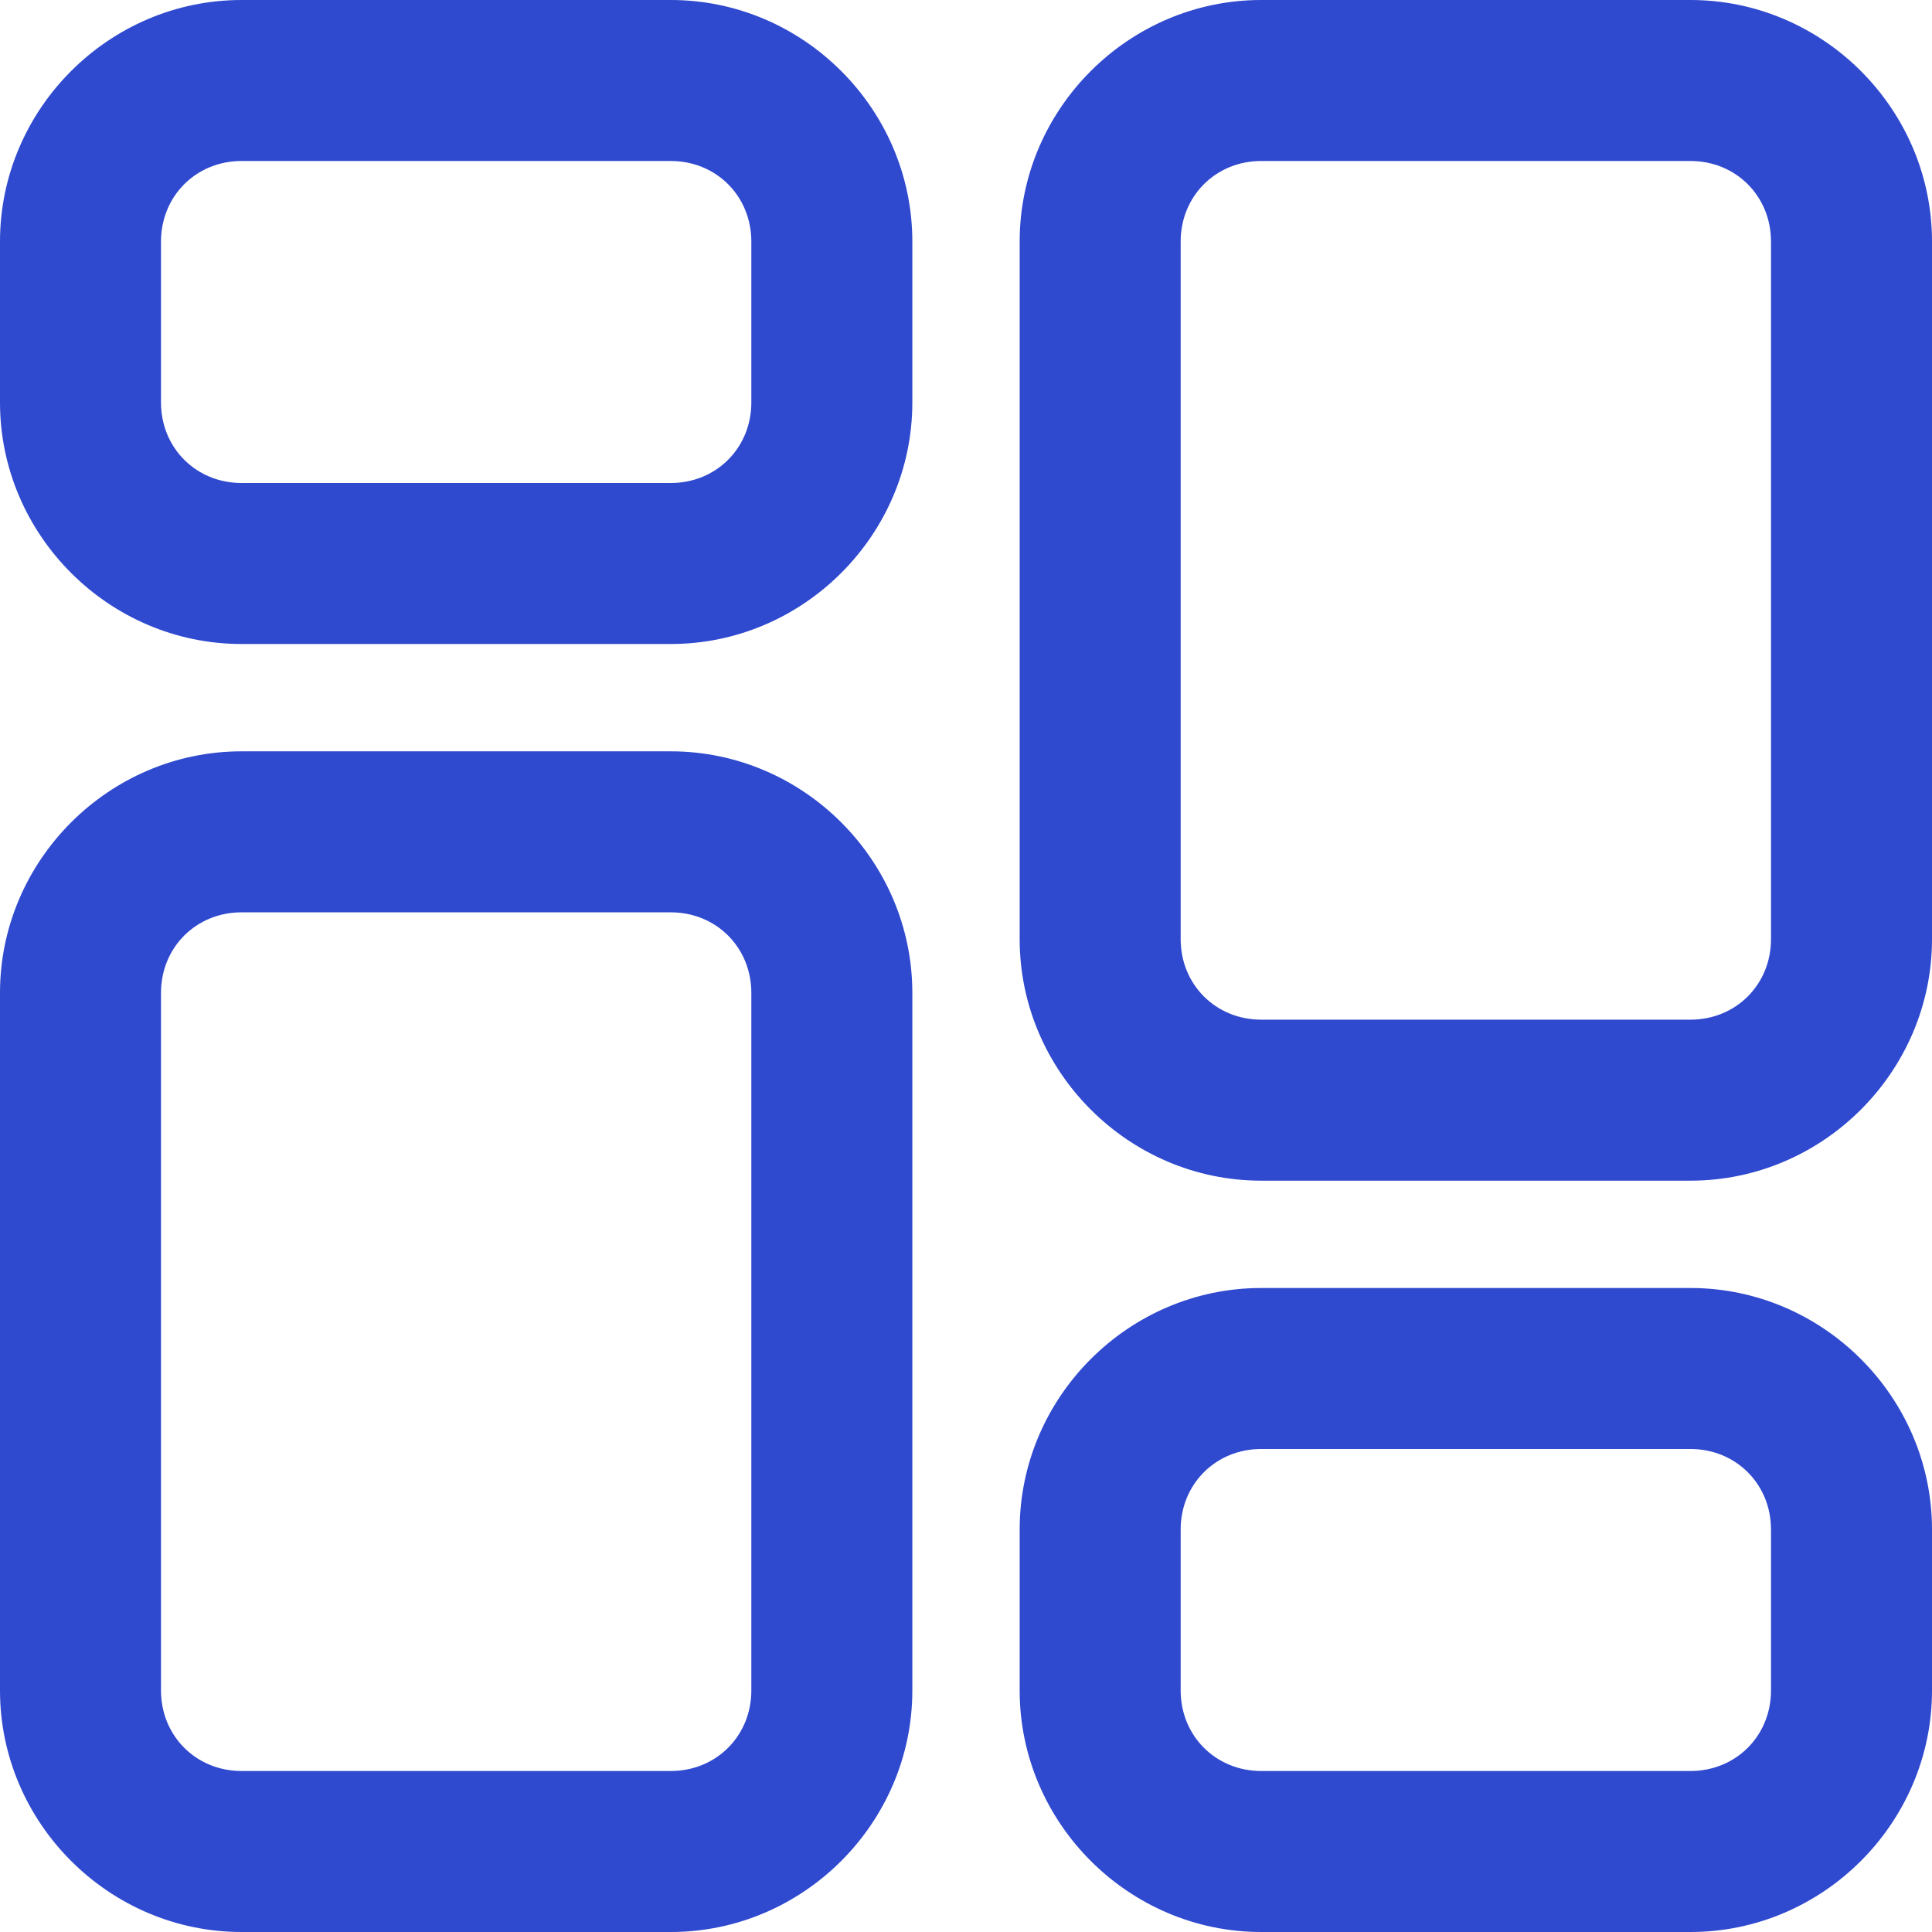 <svg width="18" height="18" viewBox="0 0 18 18" fill="none" xmlns="http://www.w3.org/2000/svg">
<path d="M2.25 0C1.016 0 0 1.016 0 2.25V3.75C0 4.984 1.016 6 2.25 6H6.25C7.484 6 8.5 4.984 8.5 3.75V2.25C8.5 1.016 7.484 0 6.25 0H2.25ZM11.75 0C10.516 0 9.5 1.016 9.5 2.25V8.75C9.5 9.984 10.516 11 11.75 11H15.75C16.984 11 18 9.984 18 8.75V2.25C18 1.016 16.984 0 15.75 0H11.75ZM2.25 1.5H6.25C6.673 1.5 7 1.827 7 2.25V3.75C7 4.173 6.673 4.5 6.25 4.5H2.25C1.827 4.5 1.5 4.173 1.5 3.75V2.25C1.5 1.827 1.827 1.5 2.25 1.5ZM11.75 1.5H15.75C16.173 1.5 16.5 1.827 16.5 2.25V8.75C16.5 9.173 16.173 9.5 15.75 9.5H11.75C11.327 9.5 11 9.173 11 8.75V2.25C11 1.827 11.327 1.5 11.75 1.5ZM2.25 7C1.016 7 0 8.016 0 9.25V15.75C0 16.984 1.016 18 2.25 18H6.25C7.484 18 8.5 16.984 8.5 15.75V9.25C8.5 8.016 7.484 7 6.25 7H2.25ZM2.25 8.5H6.25C6.673 8.5 7 8.827 7 9.25V15.75C7 16.173 6.673 16.5 6.25 16.5H2.25C1.827 16.5 1.5 16.173 1.5 15.75V9.25C1.5 8.827 1.827 8.5 2.25 8.5ZM11.75 12C10.516 12 9.5 13.016 9.5 14.25V15.75C9.5 16.984 10.516 18 11.75 18H15.75C16.984 18 18 16.984 18 15.75V14.25C18 13.016 16.984 12 15.75 12H11.75ZM11.75 13.5H15.75C16.173 13.5 16.5 13.827 16.5 14.25V15.75C16.5 16.173 16.173 16.5 15.75 16.5H11.75C11.327 16.5 11 16.173 11 15.75V14.25C11 13.827 11.327 13.5 11.75 13.5Z" fill="#2F49CF"/>
</svg>
